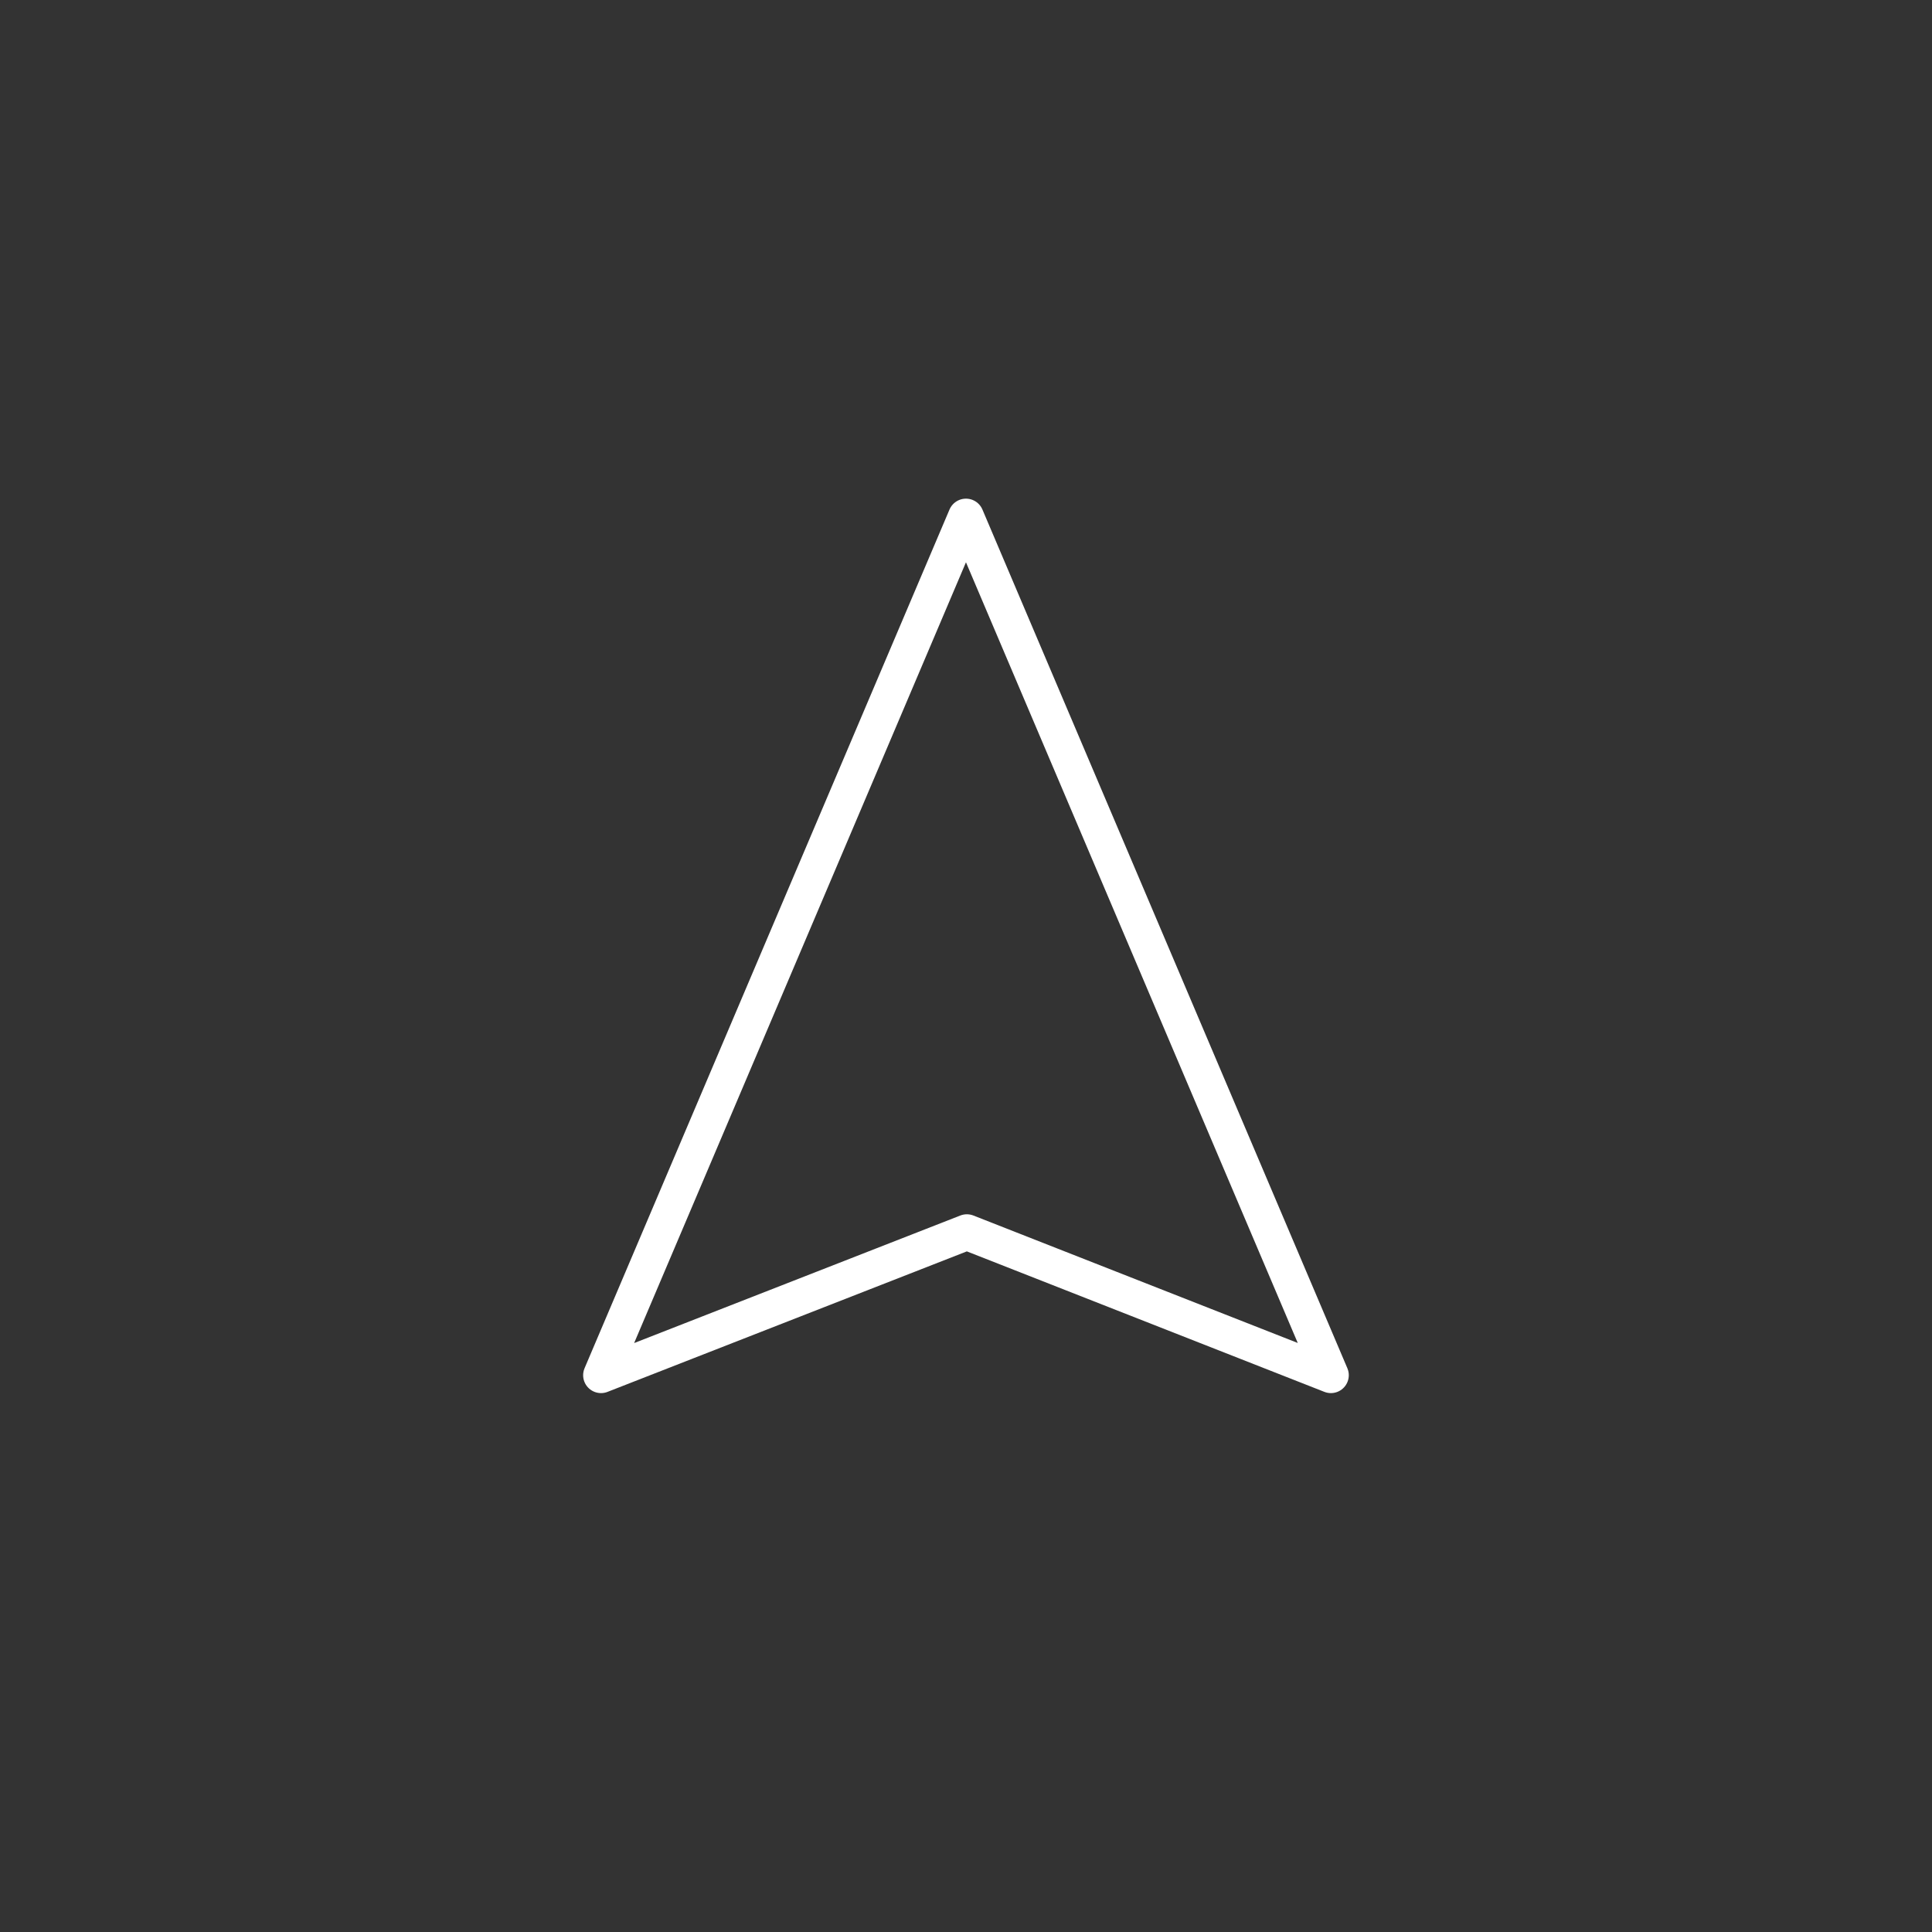 <svg id="Ebene_1" data-name="Ebene 1" xmlns="http://www.w3.org/2000/svg" viewBox="0 0 108 108"><rect x="0" y="0" width="108" height="108" fill="#333333" stroke="none"/><defs><style>.cls-1{fill:none;stroke:#fff;stroke-linejoin:round;stroke-width:2px;}</style></defs><g id="Icons_in_schwarz" data-name="Icons in schwarz"><g id="E0B1_navigation" data-name="E0B1 navigation"><path class="cls-1" d="M33.598,76.875l20.4-48,20.4,48L54.048,68.879Z"/></g></g></svg>